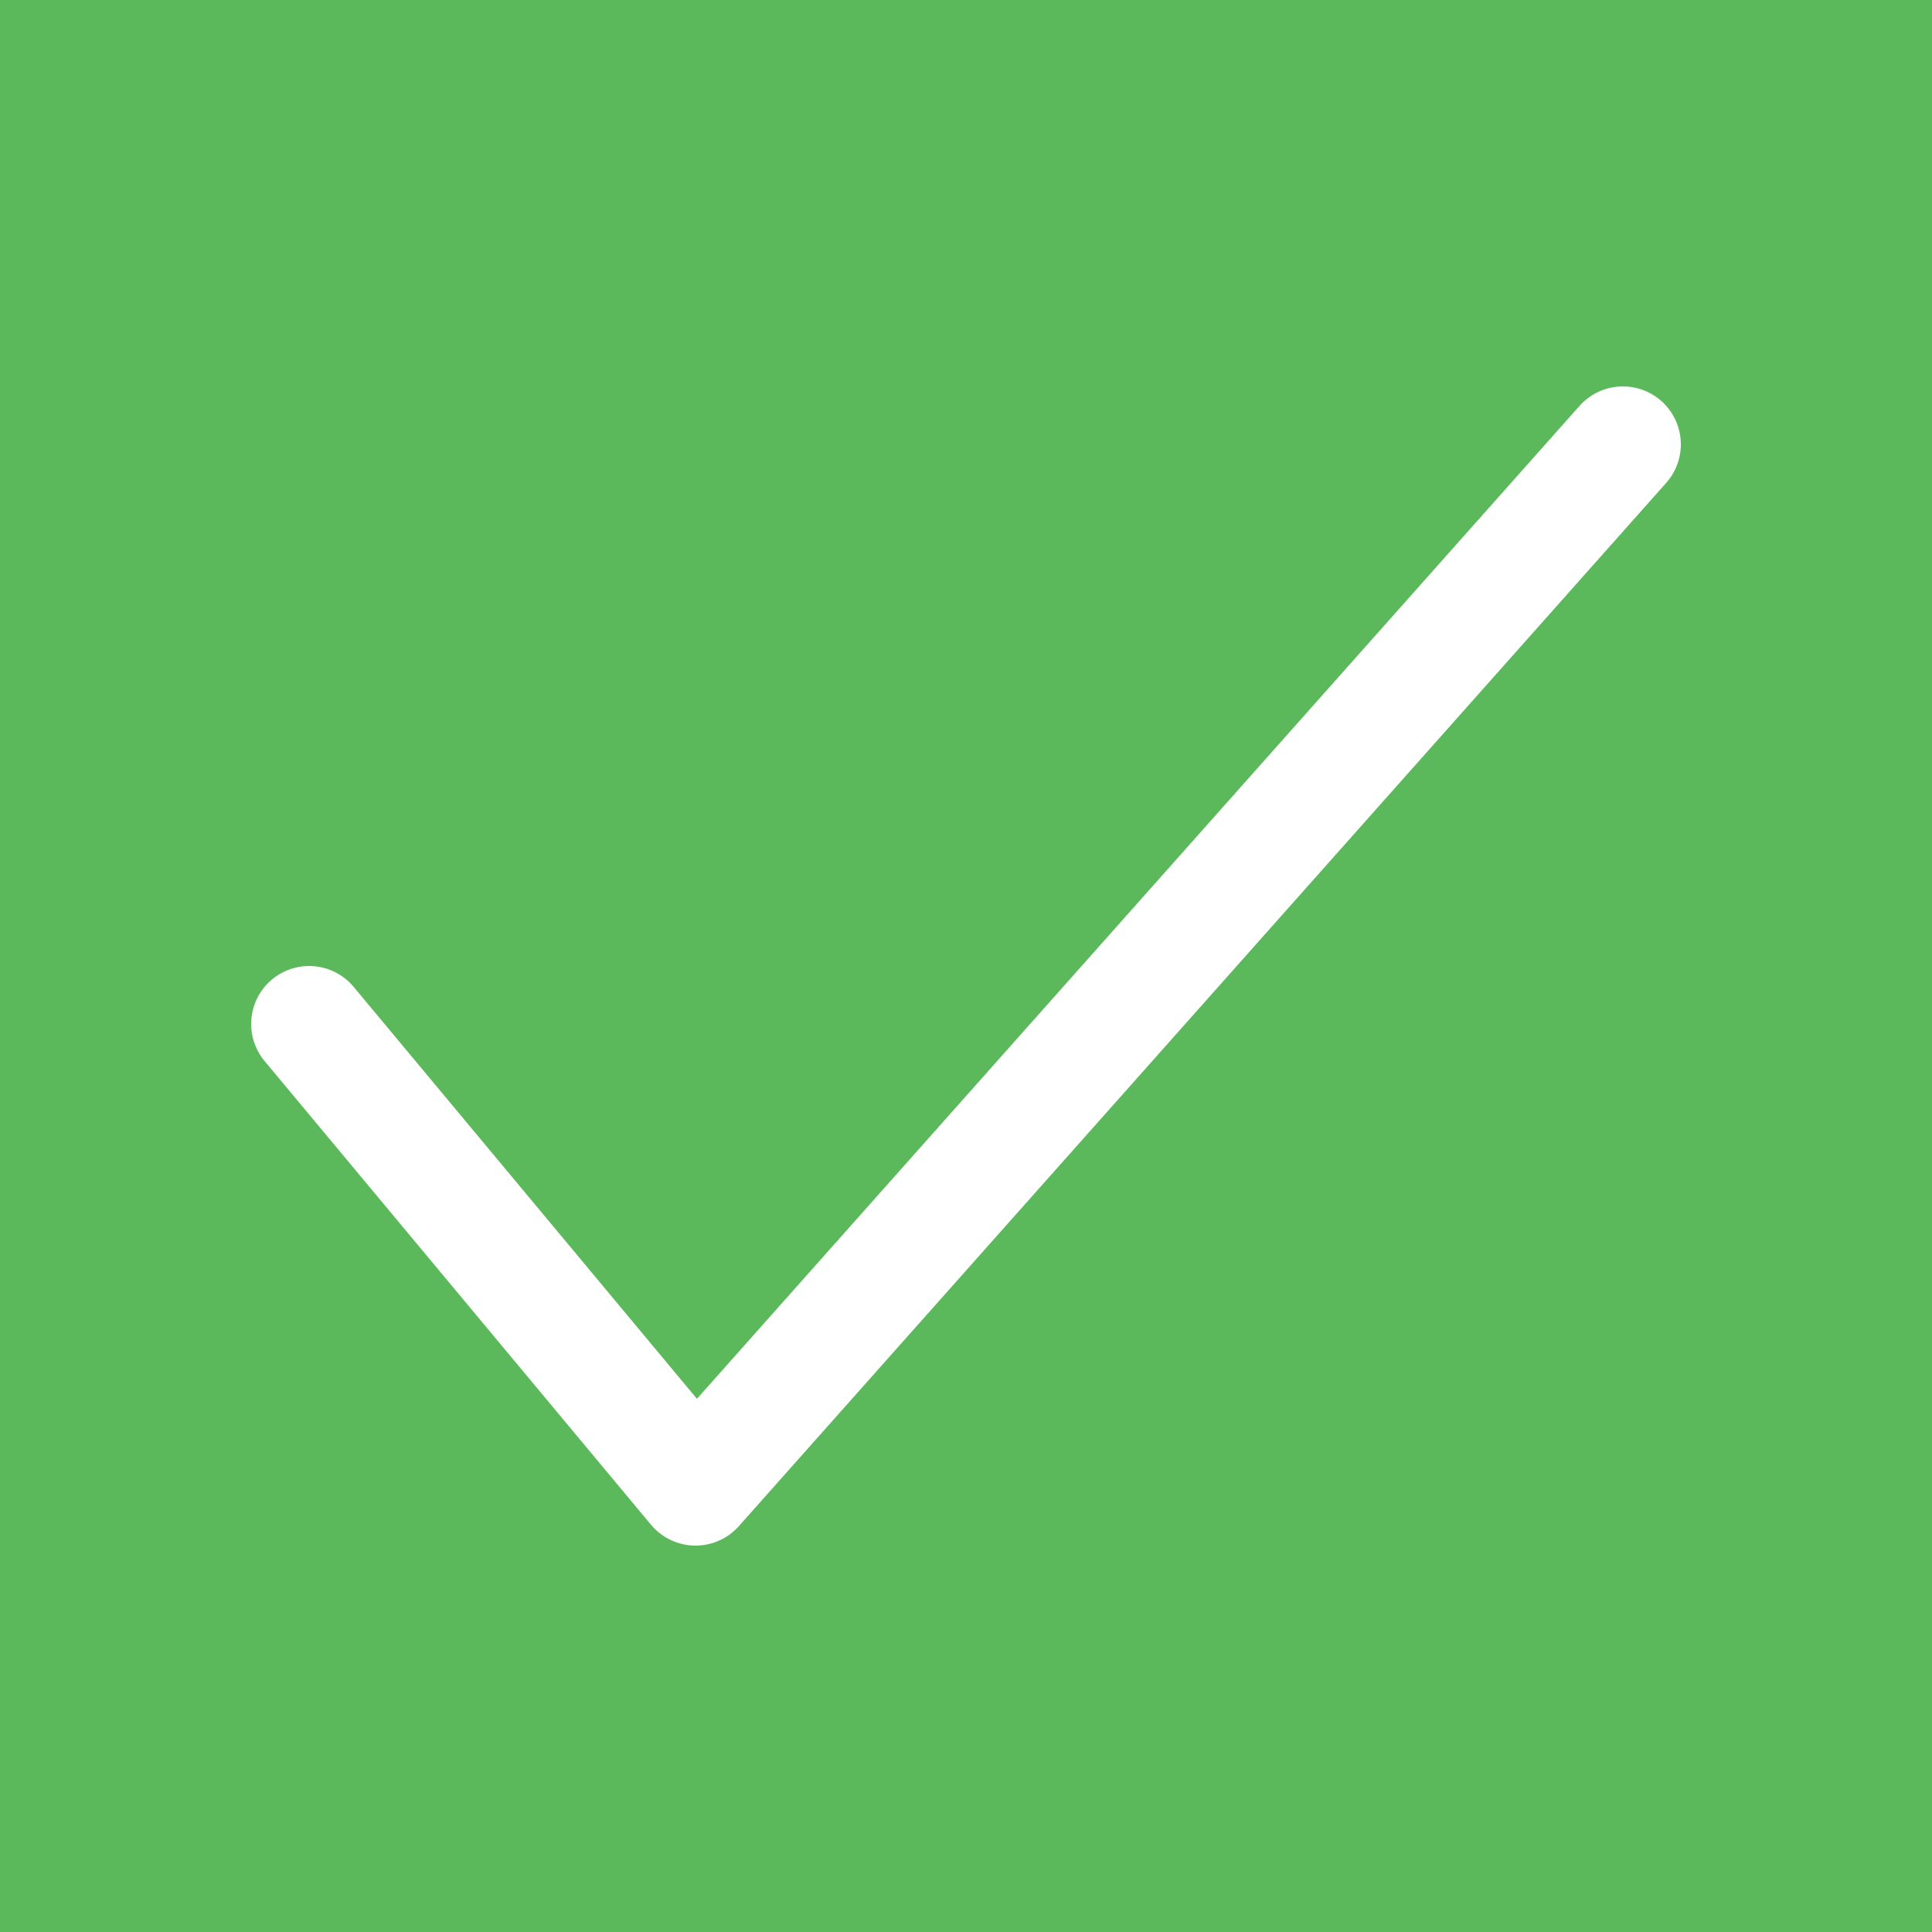 <?xml version="1.0" standalone="no"?>
<!DOCTYPE svg PUBLIC "-//W3C//DTD SVG 1.1//EN" "http://www.w3.org/Graphics/SVG/1.1/DTD/svg11.dtd">
<svg width="100%" height="100%" viewBox="0 0 50 50" version="1.1" xmlns="http://www.w3.org/2000/svg" xmlns:xlink="http://www.w3.org/1999/xlink" xml:space="preserve" style="fill-rule:evenodd;clip-rule:evenodd;stroke-linecap:round;stroke-linejoin:round;stroke-miterlimit:1.414;">
    <g id="Layer1">
        <rect x="0" y="0" width="50" height="50" style="fill:rgb(91,185,92);"/>
        <g transform="matrix(1,0,0,1,1,0.5)">
            <path d="M7,26L17,38L41,11" style="fill:none;stroke-width:3px;stroke:white;"/>
        </g>
    </g>
</svg>
